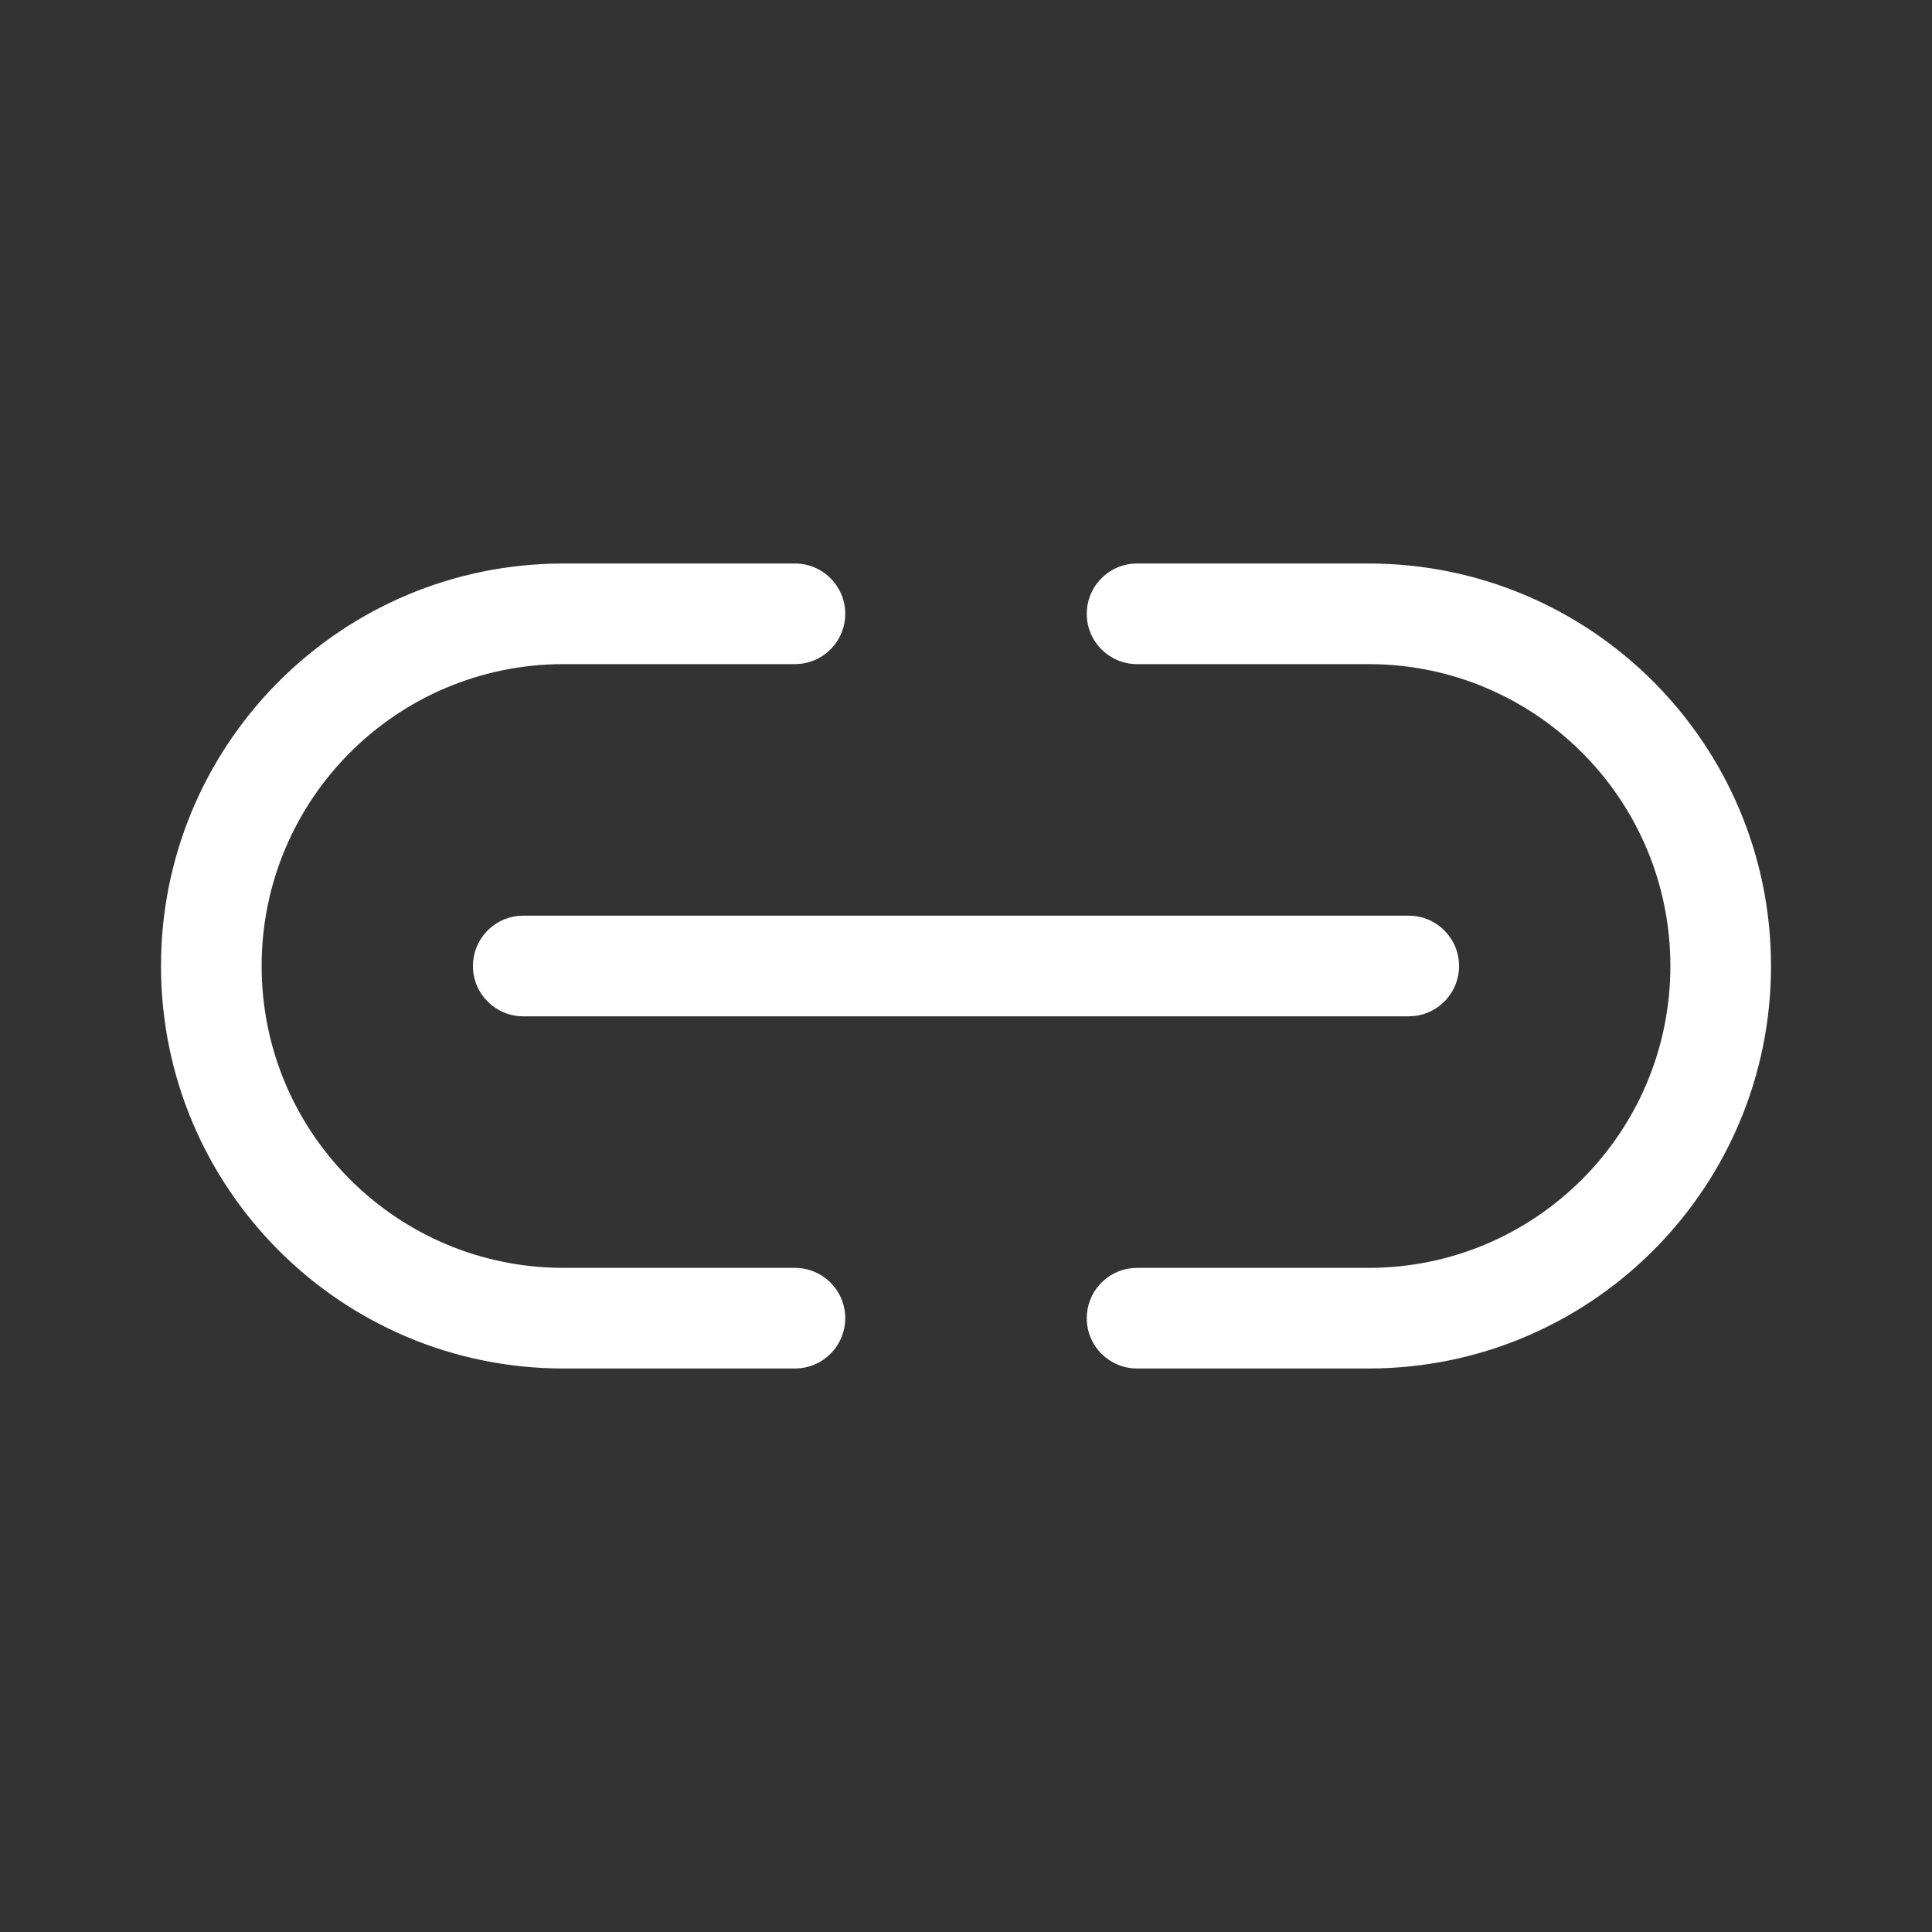 <?xml version="1.0" encoding="UTF-8"?>
<svg width="800px" height="800px" viewBox="0 0 48 48" version="1.1" xmlns="http://www.w3.org/2000/svg" xmlns:xlink="http://www.w3.org/1999/xlink">
    <rect x="0" y="0" width="48" height="48" fill="#333333" stroke="none"/>
    <!-- Uploaded to: SVG Repo, www.svgrepo.com, Generator: SVG Repo Mixer Tools -->
    <title>ic_fluent_link_48_regular</title>
    <desc>Created with Sketch.</desc>
    <g id="🔍-Product-Icons" stroke="none" stroke-width="1" fill="none" fill-rule="evenodd">
        <g id="ic_fluent_link_48_regular" fill="white" fill-rule="nonzero">
            <path d="M34,14 C39.523,14 44,18.477 44,24 C44,29.429 39.673,33.848 34.28,33.996 L34,34 L28.25,34 C27.56,34 27,33.44 27,32.75 C27,32.103 27.492,31.57 28.122,31.506 L28.25,31.5 L34,31.5 C38.142,31.5 41.5,28.142 41.5,24 C41.5,19.939 38.273,16.632 34.243,16.504 L34,16.5 L28.25,16.5 C27.56,16.5 27,15.94 27,15.25 C27,14.603 27.492,14.07 28.122,14.006 L28.25,14 L34,14 Z M19.75,14 C20.44,14 21,14.56 21,15.25 C21,15.897 20.508,16.43 19.878,16.494 L19.75,16.5 L14,16.5 C9.858,16.5 6.5,19.858 6.5,24 C6.5,28.061 9.727,31.368 13.757,31.496 L14,31.5 L19.75,31.5 C20.44,31.5 21,32.06 21,32.75 C21,33.397 20.508,33.93 19.878,33.994 L19.75,34 L14,34 C8.477,34 4,29.523 4,24 C4,18.571 8.327,14.152 13.72,14.004 L14,14 L19.75,14 Z M13,22.75 L35,22.75 C35.69,22.75 36.25,23.31 36.25,24 C36.25,24.647 35.758,25.18 35.128,25.244 L35,25.25 L13,25.25 C12.31,25.25 11.75,24.69 11.75,24 C11.75,23.353 12.242,22.82 12.872,22.756 L13,22.75 L35,22.75 L13,22.75 Z" id="🎨-Color">

</path>
        </g>
    </g>
</svg>